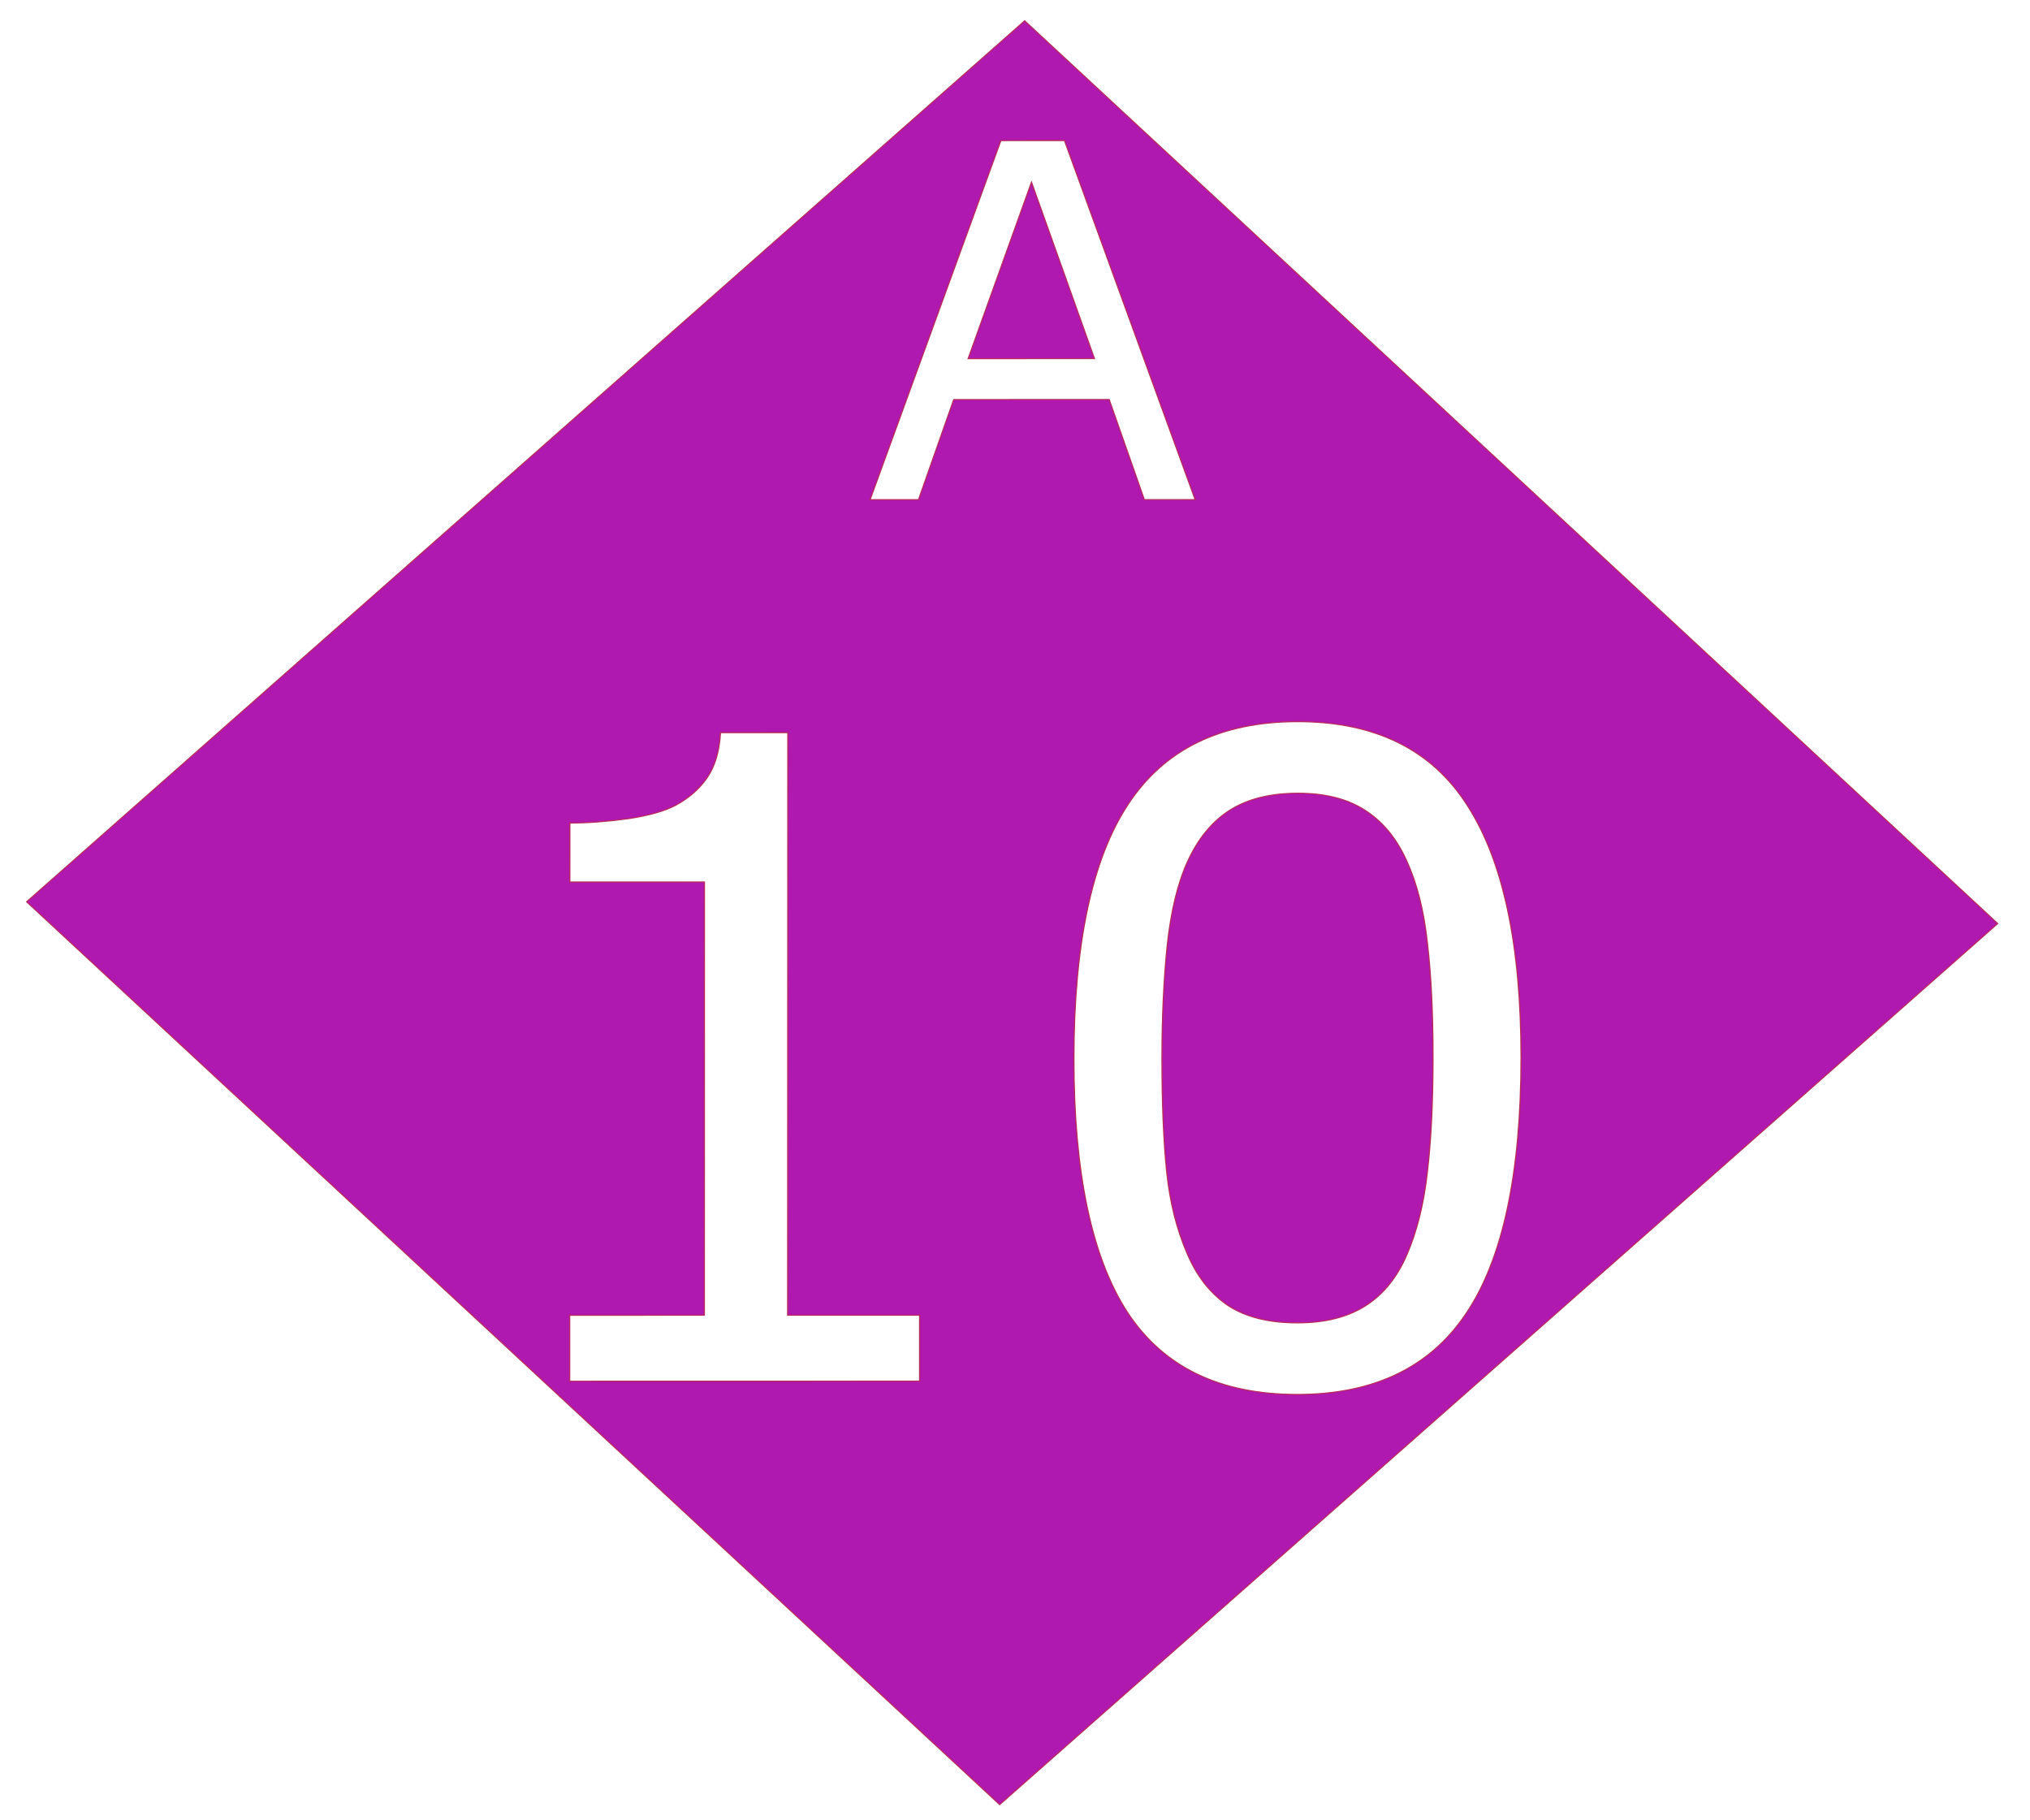 <?xml version="1.0" encoding="UTF-8" standalone="no"?>
<!-- Created with Inkscape (http://www.inkscape.org/) -->

<svg
   width="29mm"
   height="26mm"
   viewBox="0 0 29 26"
   version="1.1"
   id="svg1"
   inkscape:version="1.3.2 (091e20e, 2023-11-25, custom)"
   sodipodi:docname="Tt.svg"
   xmlns:inkscape="http://www.inkscape.org/namespaces/inkscape"
   xmlns:sodipodi="http://sodipodi.sourceforge.net/DTD/sodipodi-0.dtd"
   xmlns="http://www.w3.org/2000/svg"
   xmlns:svg="http://www.w3.org/2000/svg">
  <sodipodi:namedview
     id="namedview1"
     pagecolor="#ffffff"
     bordercolor="#000000"
     borderopacity="0.25"
     inkscape:showpageshadow="2"
     inkscape:pageopacity="0.0"
     inkscape:pagecheckerboard="0"
     inkscape:deskcolor="#d1d1d1"
     inkscape:document-units="mm"
     inkscape:zoom="4.3963502"
     inkscape:cx="80.86253"
     inkscape:cy="86.321604"
     inkscape:window-width="1920"
     inkscape:window-height="1129"
     inkscape:window-x="-8"
     inkscape:window-y="-8"
     inkscape:window-maximized="1"
     inkscape:current-layer="svg1" />
  <defs
     id="defs1" />
  <path
     id="rect5"
     style="fill:#af19af;fill-opacity:1;stroke:#b82960;stroke-width:0.017"
     d="M 9.961 -9.782 L 9.96 9.226 L 28.923 9.226 L 28.923 -9.783 L 9.961 -9.782 z M 11.023 -8.29 L 11.628 -8.912 L 16.735 -6.41 L 16.251 -5.913 L 14.84 -6.623 L 13.364 -5.106 L 14.107 -3.709 L 13.646 -3.235 L 11.023 -8.29 z M 11.764 -8.15 L 13.06 -5.678 L 14.259 -6.91 L 11.764 -8.15 z M 20.097 -5.074 C 20.834 -5.831 21.672 -6.09 22.612 -5.85 C 23.551 -5.616 24.626 -4.906 25.837 -3.722 C 27.086 -2.501 27.83 -1.426 28.069 -0.497 C 28.308 0.426 28.064 1.26 27.338 2.006 C 26.601 2.764 25.766 3.028 24.834 2.8 C 23.904 2.569 22.825 1.854 21.598 0.654 C 20.362 -0.555 19.621 -1.624 19.376 -2.553 C 19.128 -3.484 19.369 -4.325 20.097 -5.074 z M 14.732 0.675 L 15.372 0.017 L 21.641 6.147 L 22.895 4.859 L 23.605 5.553 L 20.28 8.97 L 19.57 8.276 L 20.849 6.961 L 16.187 2.403 L 14.908 3.717 L 14.273 3.096 C 14.446 2.918 14.616 2.712 14.783 2.478 C 14.947 2.241 15.048 2.04 15.088 1.874 C 15.136 1.668 15.137 1.47 15.09 1.281 C 15.043 1.086 14.924 0.884 14.732 0.675 z M 20.868 -4.32 C 20.61 -4.054 20.456 -3.775 20.407 -3.481 C 20.361 -3.189 20.411 -2.873 20.558 -2.53 C 20.695 -2.209 20.931 -1.849 21.266 -1.45 C 21.603 -1.053 21.993 -0.639 22.435 -0.207 C 22.921 0.268 23.343 0.65 23.7 0.939 C 24.057 1.228 24.415 1.447 24.772 1.598 C 25.106 1.743 25.419 1.792 25.712 1.748 C 26.007 1.7 26.292 1.535 26.567 1.252 C 26.826 0.987 26.98 0.707 27.029 0.413 C 27.078 0.119 27.026 -0.196 26.873 -0.533 C 26.717 -0.879 26.486 -1.234 26.18 -1.6 C 25.873 -1.972 25.48 -2.392 25 -2.861 C 24.527 -3.324 24.098 -3.708 23.713 -4.012 C 23.331 -4.319 22.969 -4.54 22.627 -4.676 C 22.291 -4.812 21.979 -4.853 21.69 -4.799 C 21.403 -4.748 21.129 -4.589 20.868 -4.32 z "
     transform="matrix(0.733,0.68,-0.75,0.662,0,0)" />
  <g
     inkscape:label="Layer 1"
     inkscape:groupmode="layer"
     id="layer1" />
</svg>
